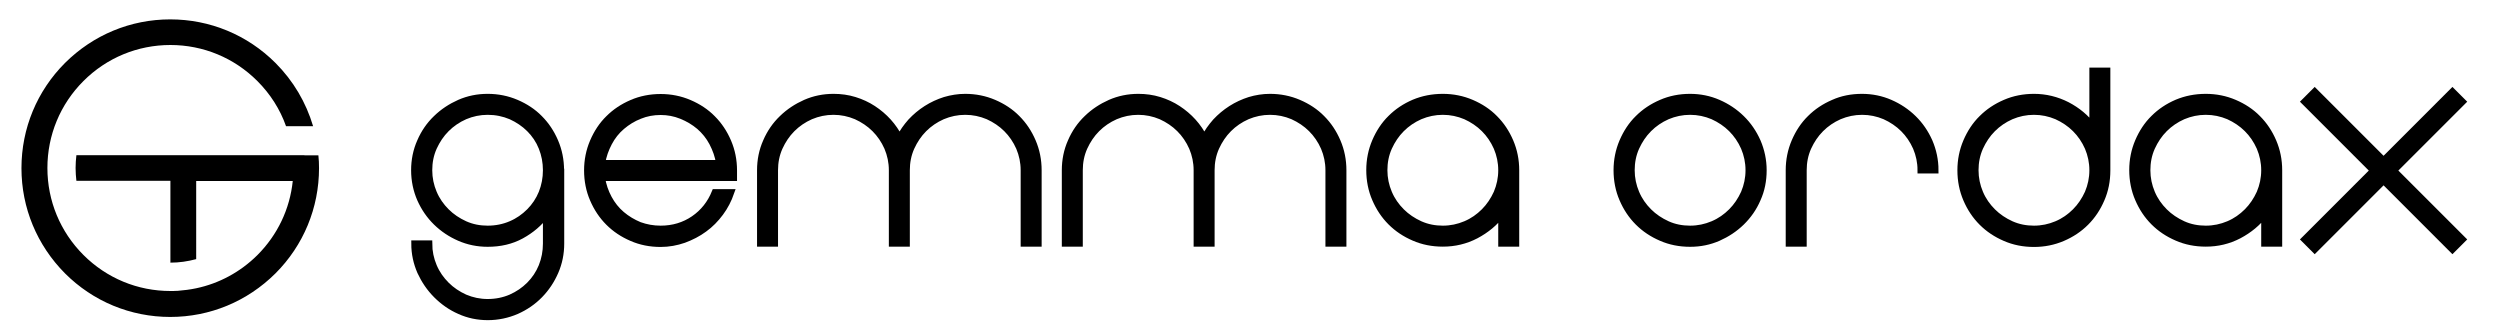 <?xml version="1.0" encoding="utf-8"?>
<!-- Generator: Adobe Illustrator 23.1.0, SVG Export Plug-In . SVG Version: 6.00 Build 0)  -->
<svg version="1.1" id="Capa_1" xmlns="http://www.w3.org/2000/svg" xmlns:xlink="http://www.w3.org/1999/xlink" x="0px" y="0px"
	 viewBox="0 0 1561 209.9" style="enable-background:new 0 0 1561 209.9;" xml:space="preserve">
<style type="text/css">
	.st0{stroke:#000000;stroke-width:4;stroke-miterlimit:10;}
</style>
<path class="st0" d="M350.3,107.3v44.8c0,6.2-1.2,12.1-3.6,17.6c-2.4,5.5-5.6,10.3-9.7,14.5c-4.1,4.2-8.9,7.5-14.5,10
	c-5.6,2.4-11.6,3.7-17.9,3.7c-6.2,0-12.1-1.2-17.6-3.7c-5.5-2.4-10.3-5.8-14.5-10c-4.2-4.2-7.5-9.1-10-14.5
	c-2.4-5.5-3.7-11.3-3.7-17.6h9.1c0,5,1,9.7,2.9,14.2c1.9,4.5,4.6,8.3,7.9,11.6c3.3,3.3,7.2,5.9,11.6,7.9c4.5,1.9,9.2,2.9,14.2,2.9
	c5.2,0,10.1-1,14.5-2.9c4.5-2,8.3-4.6,11.6-7.9c3.3-3.3,5.9-7.2,7.7-11.6c1.8-4.5,2.7-9.2,2.7-14.2v-18.3
	c-4.1,5.5-9.3,9.9-15.5,13.3c-6.2,3.4-13.2,5-21,5c-6.2,0-12.1-1.2-17.6-3.6c-5.5-2.4-10.3-5.6-14.5-9.7c-4.2-4.1-7.5-8.9-10-14.5
	c-2.4-5.5-3.7-11.6-3.7-18c0-6.3,1.2-12.3,3.7-17.9c2.4-5.6,5.8-10.5,10-14.5c4.2-4.1,9.1-7.3,14.5-9.7c5.5-2.4,11.3-3.6,17.6-3.6
	c6.3,0,12.3,1.2,17.9,3.6c5.6,2.4,10.5,5.6,14.5,9.7c4.1,4.1,7.3,8.9,9.7,14.5c2.4,5.6,3.6,11.6,3.6,17.9V107.3z M304.5,142.9
	c5.2,0,10.1-1,14.5-2.9c4.5-1.9,8.3-4.6,11.6-7.9c3.3-3.3,5.9-7.2,7.7-11.6c1.8-4.5,2.7-9.2,2.7-14.2c0-5-0.9-9.7-2.7-14.2
	c-1.8-4.5-4.4-8.3-7.7-11.6c-3.3-3.3-7.2-5.9-11.6-7.9c-4.5-1.9-9.3-2.9-14.5-2.9c-5,0-9.7,1-14.2,2.9c-4.5,2-8.3,4.6-11.6,7.9
	c-3.3,3.3-5.9,7.2-7.9,11.6c-2,4.5-2.9,9.2-2.9,14.2c0,5,1,9.7,2.9,14.2c1.9,4.5,4.6,8.3,7.9,11.6c3.3,3.3,7.2,5.9,11.6,7.9
	C294.8,142,299.5,142.9,304.5,142.9z"/>
<path class="st0" d="M412.5,142.9c7.8,0,14.7-2.1,20.7-6.2c6-4.1,10.4-9.7,13.2-16.6h10.1c-1.6,4.6-3.8,8.9-6.7,12.8
	c-2.9,3.9-6.2,7.3-10.1,10.1c-3.8,2.8-8.1,5-12.7,6.7c-4.6,1.6-9.5,2.5-14.5,2.5c-6.5,0-12.5-1.2-18-3.6c-5.6-2.4-10.4-5.6-14.5-9.7
	c-4.1-4.1-7.3-8.9-9.7-14.5c-2.4-5.5-3.6-11.6-3.6-18c0-6.3,1.2-12.3,3.6-17.9c2.4-5.6,5.6-10.5,9.7-14.5c4.1-4.1,8.9-7.3,14.5-9.7
	c5.5-2.4,11.6-3.6,18-3.6c6.3,0,12.3,1.2,17.9,3.6c5.6,2.4,10.5,5.6,14.5,9.7c4.1,4.1,7.3,8.9,9.7,14.5c2.4,5.6,3.6,11.6,3.6,17.9
	v4.6h-16.5h-65.9c0.7,4.6,2.2,8.9,4.3,12.8c2.1,3.9,4.8,7.3,8.1,10.1c3.3,2.8,7,5,11.1,6.7C403.5,142.1,407.8,142.9,412.5,142.9z
	 M412.5,69.8c-4.6,0-9,0.8-13.1,2.5c-4.1,1.6-7.8,3.9-11.1,6.7c-3.3,2.8-6,6.2-8.1,10.2c-2.1,4-3.6,8.2-4.3,12.7h73.2
	c-0.7-4.5-2.2-8.7-4.3-12.7c-2.1-4-4.8-7.3-8.1-10.2c-3.3-2.8-7-5-11.2-6.7C421.3,70.6,417,69.8,412.5,69.8z"/>
<path class="st0" d="M602.7,60.6c6.3,0,12.3,1.2,17.9,3.6c5.6,2.4,10.5,5.6,14.5,9.7c4.1,4.1,7.3,8.9,9.7,14.5
	c2.4,5.6,3.6,11.6,3.6,17.9v45.7h-9.1v-45.7c0-5-1-9.7-2.9-14.2c-2-4.5-4.6-8.3-7.9-11.6c-3.3-3.3-7.2-5.9-11.6-7.9
	c-4.5-1.9-9.2-2.9-14.2-2.9c-5,0-9.7,1-14.2,2.9c-4.5,2-8.3,4.6-11.6,7.9c-3.3,3.3-5.9,7.2-7.9,11.6c-2,4.5-2.9,9.2-2.9,14.2v45.7
	H557v-45.7c0-5-1-9.7-2.9-14.2c-2-4.5-4.6-8.3-7.9-11.6c-3.3-3.3-7.2-5.9-11.6-7.9c-4.5-1.9-9.2-2.9-14.2-2.9c-5,0-9.7,1-14.2,2.9
	c-4.5,2-8.3,4.6-11.6,7.9c-3.3,3.3-5.9,7.2-7.9,11.6c-2,4.5-2.9,9.2-2.9,14.2v45.7h-9.1v-45.7c0-6.3,1.2-12.3,3.7-17.9
	c2.4-5.6,5.8-10.5,10-14.5c4.2-4.1,9.1-7.3,14.5-9.7c5.5-2.4,11.3-3.6,17.6-3.6c4.5,0,8.9,0.6,13.1,1.9c4.2,1.3,8.1,3.1,11.6,5.4
	c3.5,2.3,6.7,5,9.5,8.1c2.8,3.1,5.1,6.5,7,10.2c1.8-3.7,4.2-7,7-10.2c2.9-3.1,6.1-5.8,9.7-8.1c3.6-2.3,7.5-4.1,11.6-5.4
	C594.1,61.3,598.3,60.6,602.7,60.6z"/>
<path class="st0" d="M793,60.6c6.3,0,12.3,1.2,17.9,3.6c5.6,2.4,10.5,5.6,14.5,9.7c4.1,4.1,7.3,8.9,9.7,14.5
	c2.4,5.6,3.6,11.6,3.6,17.9v45.7h-9.1v-45.7c0-5-1-9.7-2.9-14.2c-2-4.5-4.6-8.3-7.9-11.6c-3.3-3.3-7.2-5.9-11.6-7.9
	c-4.5-1.9-9.2-2.9-14.2-2.9c-5,0-9.7,1-14.2,2.9c-4.5,2-8.3,4.6-11.6,7.9c-3.3,3.3-5.9,7.2-7.9,11.6c-2,4.5-2.9,9.2-2.9,14.2v45.7
	h-9.1v-45.7c0-5-1-9.7-2.9-14.2c-2-4.5-4.6-8.3-7.9-11.6c-3.3-3.3-7.2-5.9-11.6-7.9c-4.5-1.9-9.2-2.9-14.2-2.9c-5,0-9.7,1-14.2,2.9
	c-4.5,2-8.3,4.6-11.6,7.9c-3.3,3.3-5.9,7.2-7.9,11.6c-2,4.5-2.9,9.2-2.9,14.2v45.7h-9.1v-45.7c0-6.3,1.2-12.3,3.7-17.9
	c2.4-5.6,5.8-10.5,10-14.5c4.2-4.1,9.1-7.3,14.5-9.7c5.5-2.4,11.3-3.6,17.6-3.6c4.5,0,8.9,0.6,13.1,1.9c4.2,1.3,8.1,3.1,11.6,5.4
	c3.5,2.3,6.7,5,9.5,8.1c2.8,3.1,5.1,6.5,7,10.2c1.8-3.7,4.2-7,7-10.2c2.9-3.1,6.1-5.8,9.7-8.1c3.6-2.3,7.5-4.1,11.6-5.4
	C784.3,61.3,788.6,60.6,793,60.6z"/>
<path class="st0" d="M900.9,60.6c6.3,0,12.3,1.2,17.9,3.6c5.6,2.4,10.5,5.6,14.5,9.7c4.1,4.1,7.3,8.9,9.7,14.5
	c2.4,5.6,3.6,11.6,3.6,17.9v45.7h-9.1v-18.3c-4.1,5.5-9.5,9.9-15.9,13.3c-6.5,3.4-13.4,5-20.7,5c-6.5,0-12.5-1.2-18-3.6
	c-5.6-2.4-10.4-5.6-14.5-9.7c-4.1-4.1-7.3-8.9-9.7-14.5c-2.4-5.5-3.6-11.6-3.6-18c0-6.3,1.2-12.3,3.6-17.9
	c2.4-5.6,5.6-10.5,9.7-14.5c4.1-4.1,8.9-7.3,14.5-9.7C888.4,61.8,894.4,60.6,900.9,60.6z M900.9,142.9c5,0,9.7-1,14.2-2.9
	c4.5-1.9,8.3-4.6,11.6-7.9c3.3-3.3,5.9-7.2,7.9-11.6c1.9-4.5,2.9-9.2,2.9-14.2c0-5-1-9.7-2.9-14.2c-2-4.5-4.6-8.3-7.9-11.6
	c-3.3-3.3-7.2-5.9-11.6-7.9c-4.5-1.9-9.2-2.9-14.2-2.9c-5,0-9.7,1-14.2,2.9c-4.5,2-8.3,4.6-11.6,7.9c-3.3,3.3-5.9,7.2-7.9,11.6
	c-2,4.5-2.9,9.2-2.9,14.2c0,5,1,9.7,2.9,14.2c1.9,4.5,4.6,8.3,7.9,11.6c3.3,3.3,7.2,5.9,11.6,7.9C891.2,142,895.9,142.9,900.9,142.9
	z"/>
<path class="st0" d="M1055.3,60.6c6.2,0,12.1,1.2,17.6,3.6c5.5,2.4,10.3,5.6,14.5,9.7c4.2,4.1,7.5,8.9,10,14.5
	c2.4,5.6,3.7,11.6,3.7,17.9c0,6.5-1.2,12.5-3.7,18c-2.4,5.6-5.8,10.4-10,14.5c-4.2,4.1-9.1,7.3-14.5,9.7c-5.5,2.4-11.3,3.6-17.6,3.6
	c-6.5,0-12.5-1.2-18-3.6c-5.6-2.4-10.4-5.6-14.5-9.7c-4.1-4.1-7.3-8.9-9.7-14.5c-2.4-5.5-3.6-11.6-3.6-18c0-6.3,1.2-12.3,3.6-17.9
	c2.4-5.6,5.6-10.5,9.7-14.5c4.1-4.1,8.9-7.3,14.5-9.7C1042.8,61.8,1048.8,60.6,1055.3,60.6z M1055.3,142.9c5,0,9.7-1,14.2-2.9
	c4.5-1.9,8.3-4.6,11.6-7.9c3.3-3.3,5.9-7.2,7.9-11.6c1.9-4.5,2.9-9.2,2.9-14.2c0-5-1-9.7-2.9-14.2c-2-4.5-4.6-8.3-7.9-11.6
	c-3.3-3.3-7.2-5.9-11.6-7.9c-4.5-1.9-9.2-2.9-14.2-2.9c-5,0-9.7,1-14.2,2.9c-4.5,2-8.3,4.6-11.6,7.9c-3.3,3.3-5.9,7.2-7.9,11.6
	c-2,4.5-2.9,9.2-2.9,14.2c0,5,1,9.7,2.9,14.2c1.9,4.5,4.6,8.3,7.9,11.6c3.3,3.3,7.2,5.9,11.6,7.9
	C1045.5,142,1050.3,142.9,1055.3,142.9z"/>
<path class="st0" d="M1162.6,60.6c6.2,0,12.1,1.2,17.6,3.6c5.5,2.4,10.3,5.6,14.5,9.7c4.2,4.1,7.5,8.9,10,14.5
	c2.4,5.6,3.7,11.6,3.7,17.9h-9.1c0-5-1-9.7-2.9-14.2c-2-4.5-4.6-8.3-7.9-11.6c-3.3-3.3-7.2-5.9-11.6-7.9c-4.5-1.9-9.2-2.9-14.2-2.9
	c-5,0-9.7,1-14.2,2.9c-4.5,2-8.3,4.6-11.6,7.9c-3.3,3.3-5.9,7.2-7.9,11.6c-2,4.5-2.9,9.2-2.9,14.2v45.7h-9.1v-45.7
	c0-6.3,1.2-12.3,3.6-17.9c2.4-5.6,5.6-10.5,9.7-14.5c4.1-4.1,8.9-7.3,14.5-9.7C1150.1,61.8,1156.1,60.6,1162.6,60.6z"/>
<path class="st0" d="M1224.2,106.3c0-6.3,1.2-12.3,3.6-17.9c2.4-5.6,5.6-10.5,9.7-14.5c4.1-4.1,8.9-7.3,14.5-9.7
	c5.5-2.4,11.6-3.6,18-3.6c7.3,0,14.2,1.7,20.7,5c6.5,3.4,11.8,7.8,15.9,13.3V44.2h9.1v62.2c0,6.5-1.2,12.5-3.6,18
	c-2.4,5.6-5.6,10.4-9.7,14.5c-4.1,4.1-8.9,7.3-14.5,9.7c-5.6,2.4-11.6,3.6-17.9,3.6c-6.5,0-12.5-1.2-18-3.6
	c-5.6-2.4-10.4-5.6-14.5-9.7c-4.1-4.1-7.3-8.9-9.7-14.5C1225.4,118.8,1224.2,112.8,1224.2,106.3z M1233.4,106.3c0,5,1,9.7,2.9,14.2
	c1.9,4.5,4.6,8.3,7.9,11.6s7.2,5.9,11.6,7.9c4.5,2,9.2,2.9,14.2,2.9c5,0,9.7-1,14.2-2.9c4.5-1.9,8.3-4.6,11.6-7.9
	c3.3-3.3,5.9-7.2,7.9-11.6c1.9-4.5,2.9-9.2,2.9-14.2c0-5-1-9.7-2.9-14.2c-2-4.5-4.6-8.3-7.9-11.6c-3.3-3.3-7.2-5.9-11.6-7.9
	c-4.5-1.9-9.2-2.9-14.2-2.9c-5,0-9.7,1-14.2,2.9c-4.5,2-8.3,4.6-11.6,7.9c-3.3,3.3-5.9,7.2-7.9,11.6
	C1234.3,96.6,1233.4,101.3,1233.4,106.3z"/>
<path class="st0" d="M1377.3,60.6c6.3,0,12.3,1.2,17.9,3.6c5.6,2.4,10.5,5.6,14.5,9.7c4.1,4.1,7.3,8.9,9.7,14.5
	c2.4,5.6,3.6,11.6,3.6,17.9v45.7h-9.1v-18.3c-4.1,5.5-9.5,9.9-15.9,13.3c-6.5,3.4-13.4,5-20.7,5c-6.5,0-12.5-1.2-18-3.6
	c-5.6-2.4-10.4-5.6-14.5-9.7c-4.1-4.1-7.3-8.9-9.7-14.5c-2.4-5.5-3.6-11.6-3.6-18c0-6.3,1.2-12.3,3.6-17.9
	c2.4-5.6,5.6-10.5,9.7-14.5c4.1-4.1,8.9-7.3,14.5-9.7C1364.8,61.8,1370.8,60.6,1377.3,60.6z M1377.3,142.9c5,0,9.7-1,14.2-2.9
	c4.5-1.9,8.3-4.6,11.6-7.9c3.3-3.3,5.9-7.2,7.9-11.6c1.9-4.5,2.9-9.2,2.9-14.2c0-5-1-9.7-2.9-14.2c-2-4.5-4.6-8.3-7.9-11.6
	c-3.3-3.3-7.2-5.9-11.6-7.9c-4.5-1.9-9.2-2.9-14.2-2.9c-5,0-9.7,1-14.2,2.9c-4.5,2-8.3,4.6-11.6,7.9c-3.3,3.3-5.9,7.2-7.9,11.6
	c-2,4.5-2.9,9.2-2.9,14.2c0,5,1,9.7,2.9,14.2c1.9,4.5,4.6,8.3,7.9,11.6c3.3,3.3,7.2,5.9,11.6,7.9
	C1367.5,142,1372.3,142.9,1377.3,142.9z"/>
<path class="st0" d="M1494.7,106.5l43,43l-6.4,6.4l-43-43l-43,43l-6.4-6.4l43-43l-43-43l6.4-6.4l43,43l43-43l6.4,6.4L1494.7,106.5z"
	/>
<path d="M190.1,96.9h-7.4h0h-15.8H60.2H47.7c-0.3,2.6-0.5,5.3-0.5,8s0.2,5.4,0.5,8h12.5h46.2v51.1c5.5,0,10.9-0.8,16.1-2.2V113h44.5
	h15.8h0c-1.8,17.5-9.5,33.7-22.1,46.3C150,169.9,136.8,177,122.5,180v0c-3.8,0.8-7.7,1.3-11.6,1.6c-0.1,0-0.3,0-0.4,0
	c-1.3,0.1-2.7,0.1-4,0.1v0c0,0,0,0-0.1,0c-20.5,0-39.8-8-54.3-22.5c-14.5-14.5-22.5-33.8-22.5-54.3c0-20.5,8-39.8,22.5-54.3
	c14.5-14.5,33.8-22.5,54.3-22.5c20.5,0,39.8,8,54.3,22.5c8.1,8.1,14.2,17.7,17.9,28.2h16.9C191.1,64,183.2,50.5,172,39.3
	c-17.5-17.5-40.9-27.2-65.7-27.2c-24.8,0-48.1,9.7-65.7,27.2c-17.5,17.5-27.2,40.9-27.2,65.7c0,24.8,9.7,48.1,27.2,65.7
	c17.5,17.5,40.9,27.2,65.7,27.2c24.8,0,48.1-9.7,65.7-27.2c17.5-17.5,27.2-40.9,27.2-65.7c0-2.7-0.1-5.4-0.4-8H190.1z"/>
</svg>
